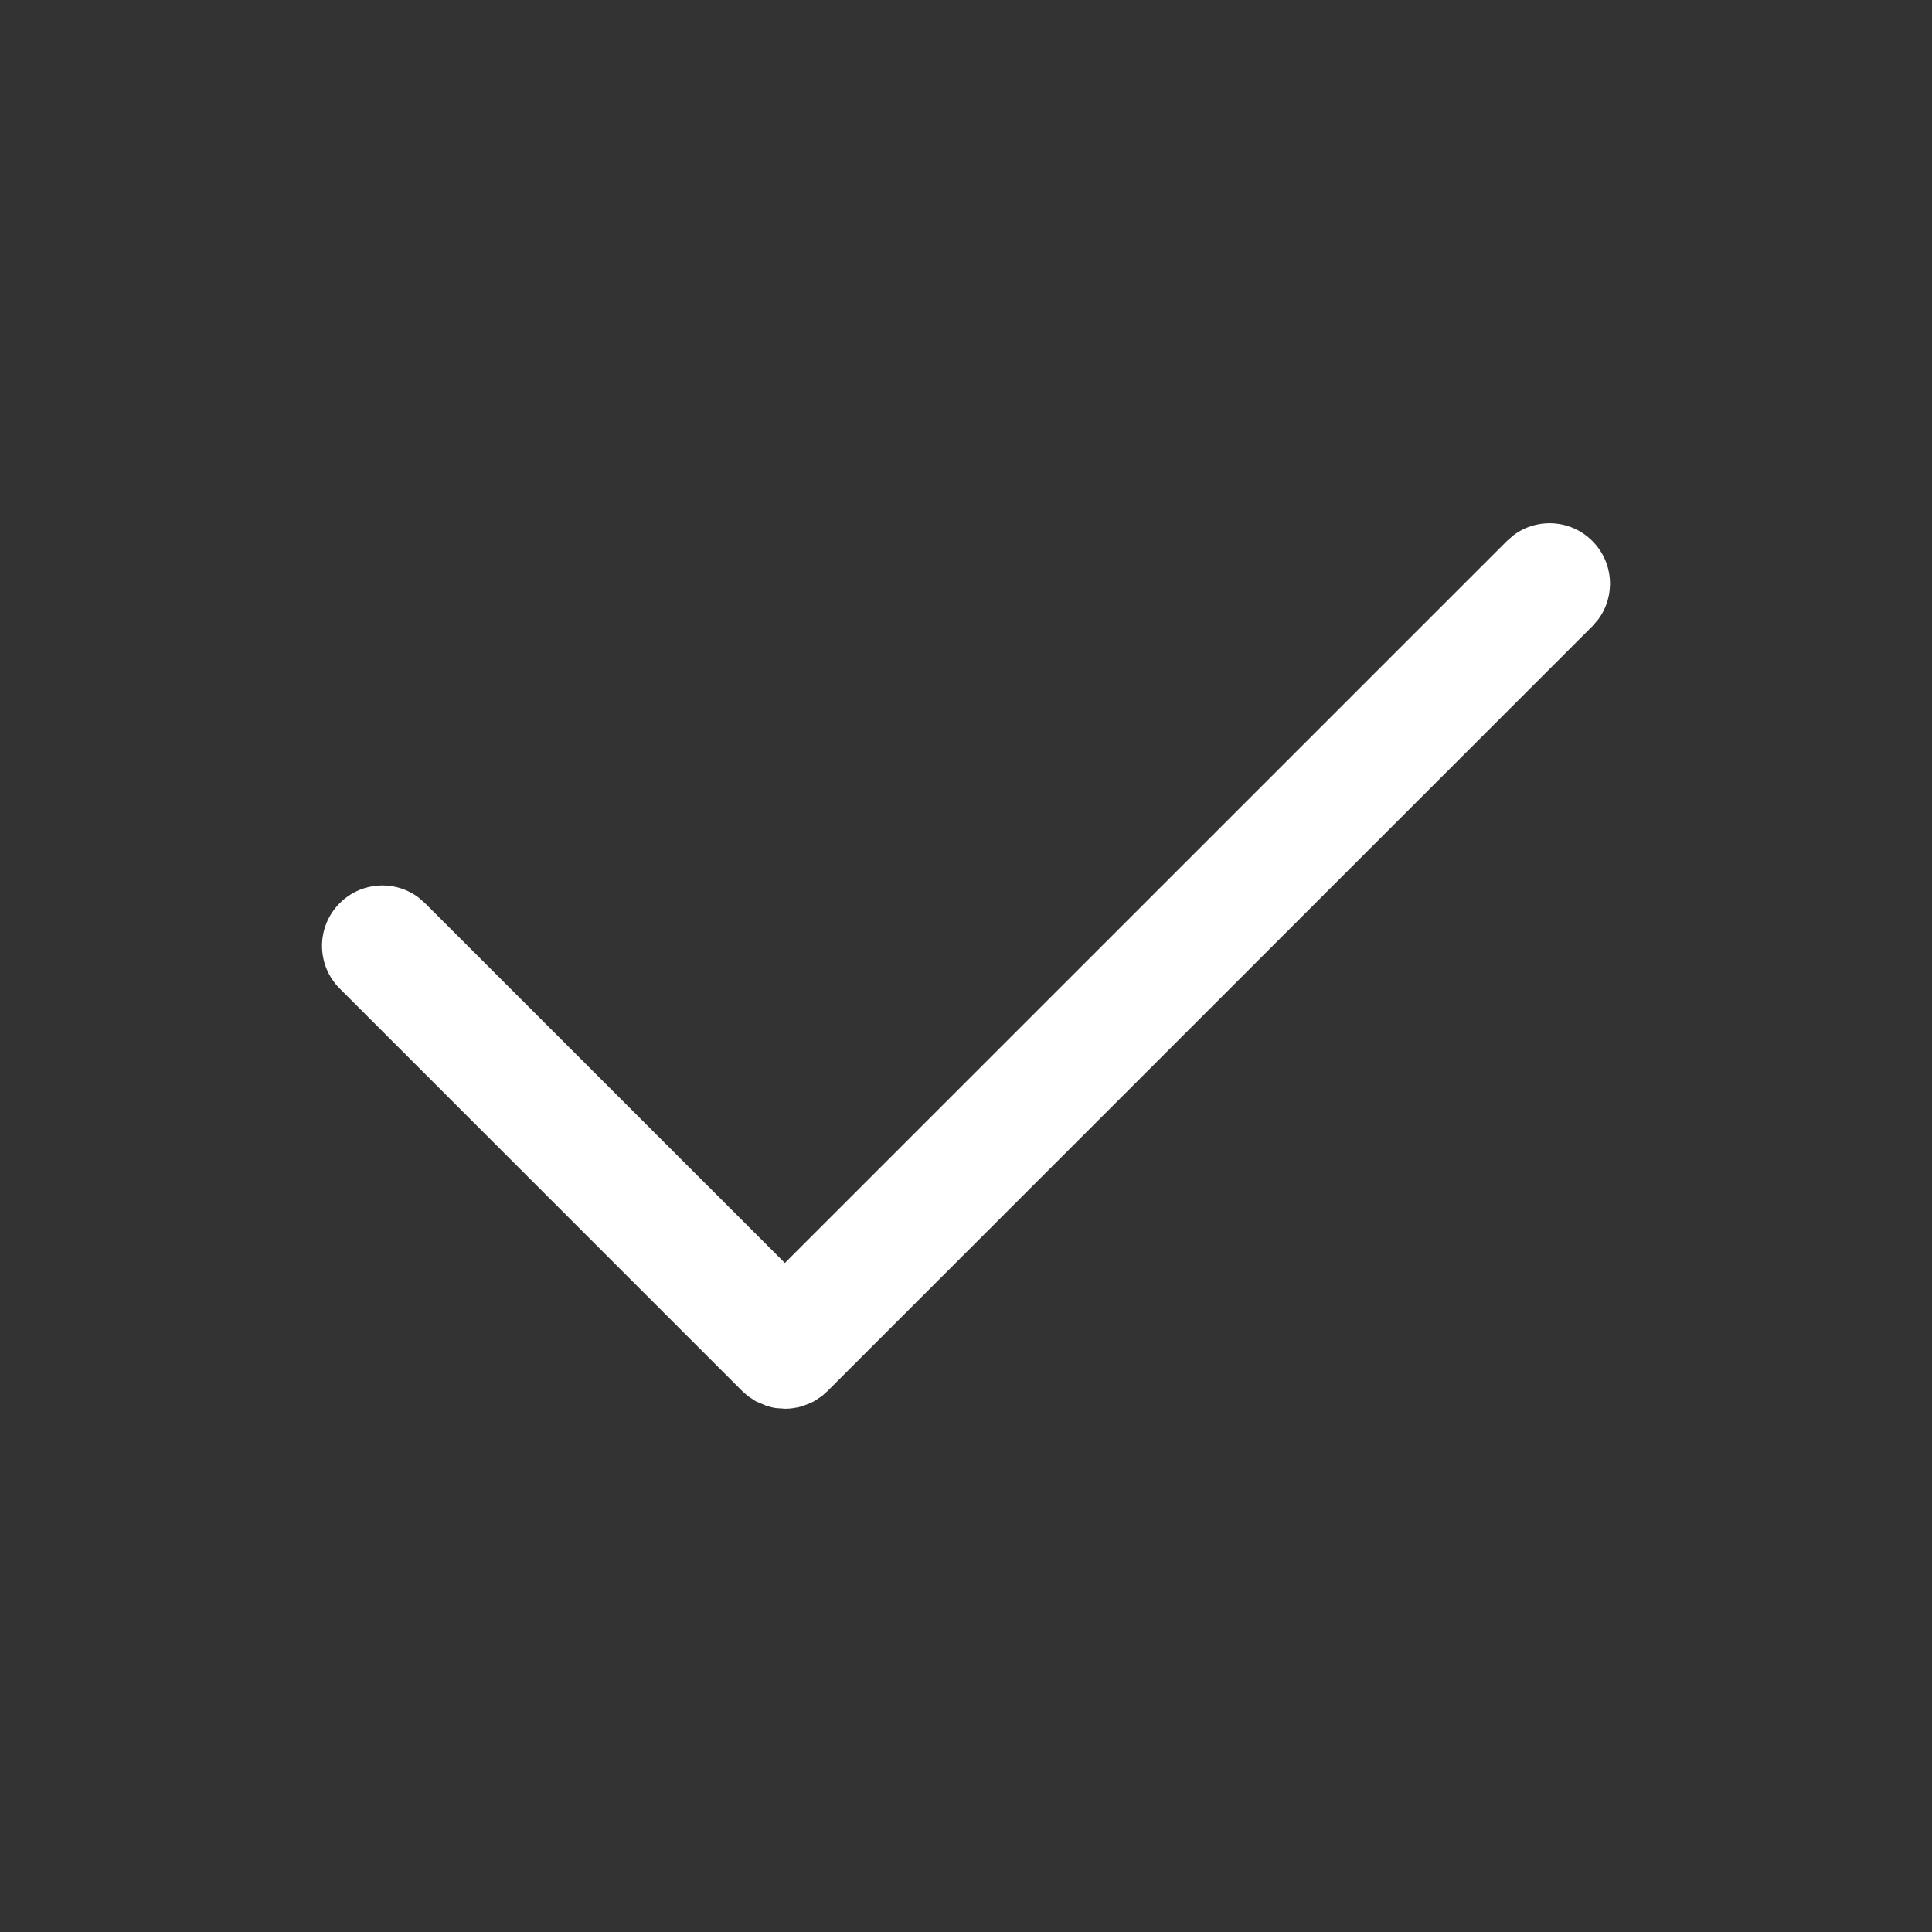 <svg xmlns="http://www.w3.org/2000/svg" xmlns:xlink="http://www.w3.org/1999/xlink" width="24" height="24" version="1.1" viewBox="0 0 24 24"><rect x="0" y="0" width="24" height="24" fill="#333333" stroke="none"/><title>Icon/V/Outline</title><g id="Icon/V/Outline" fill="none" fill-rule="evenodd" stroke="none" stroke-width="1"><path id="Path" fill="#FFF" d="M9.756,17.5 L9.639,17.492 L9.639,17.492 L9.59,17.483 L9.59,17.483 L9.524,17.465 L9.524,17.465 L9.388,17.407 L9.388,17.407 L9.288,17.341 L9.288,17.341 L9.22,17.28 L4.22,12.28 C3.927,11.987 3.927,11.513 4.22,11.22 C4.486,10.953 4.903,10.929 5.196,11.147 L5.28,11.22 L9.75,15.689 L18.72,6.72 L18.804,6.647 C19.097,6.429 19.514,6.453 19.78,6.72 C20.047,6.986 20.071,7.403 19.853,7.696 L19.78,7.78 L10.28,17.28 L10.212,17.341 L10.212,17.341 L10.112,17.407 L10.112,17.407 L10.064,17.431 L10.064,17.431 L9.957,17.471 L9.957,17.471 L9.91,17.483 L9.91,17.483 L9.843,17.494 L9.843,17.494 C9.815,17.498 9.785,17.5 9.756,17.5 Z"/></g></svg>